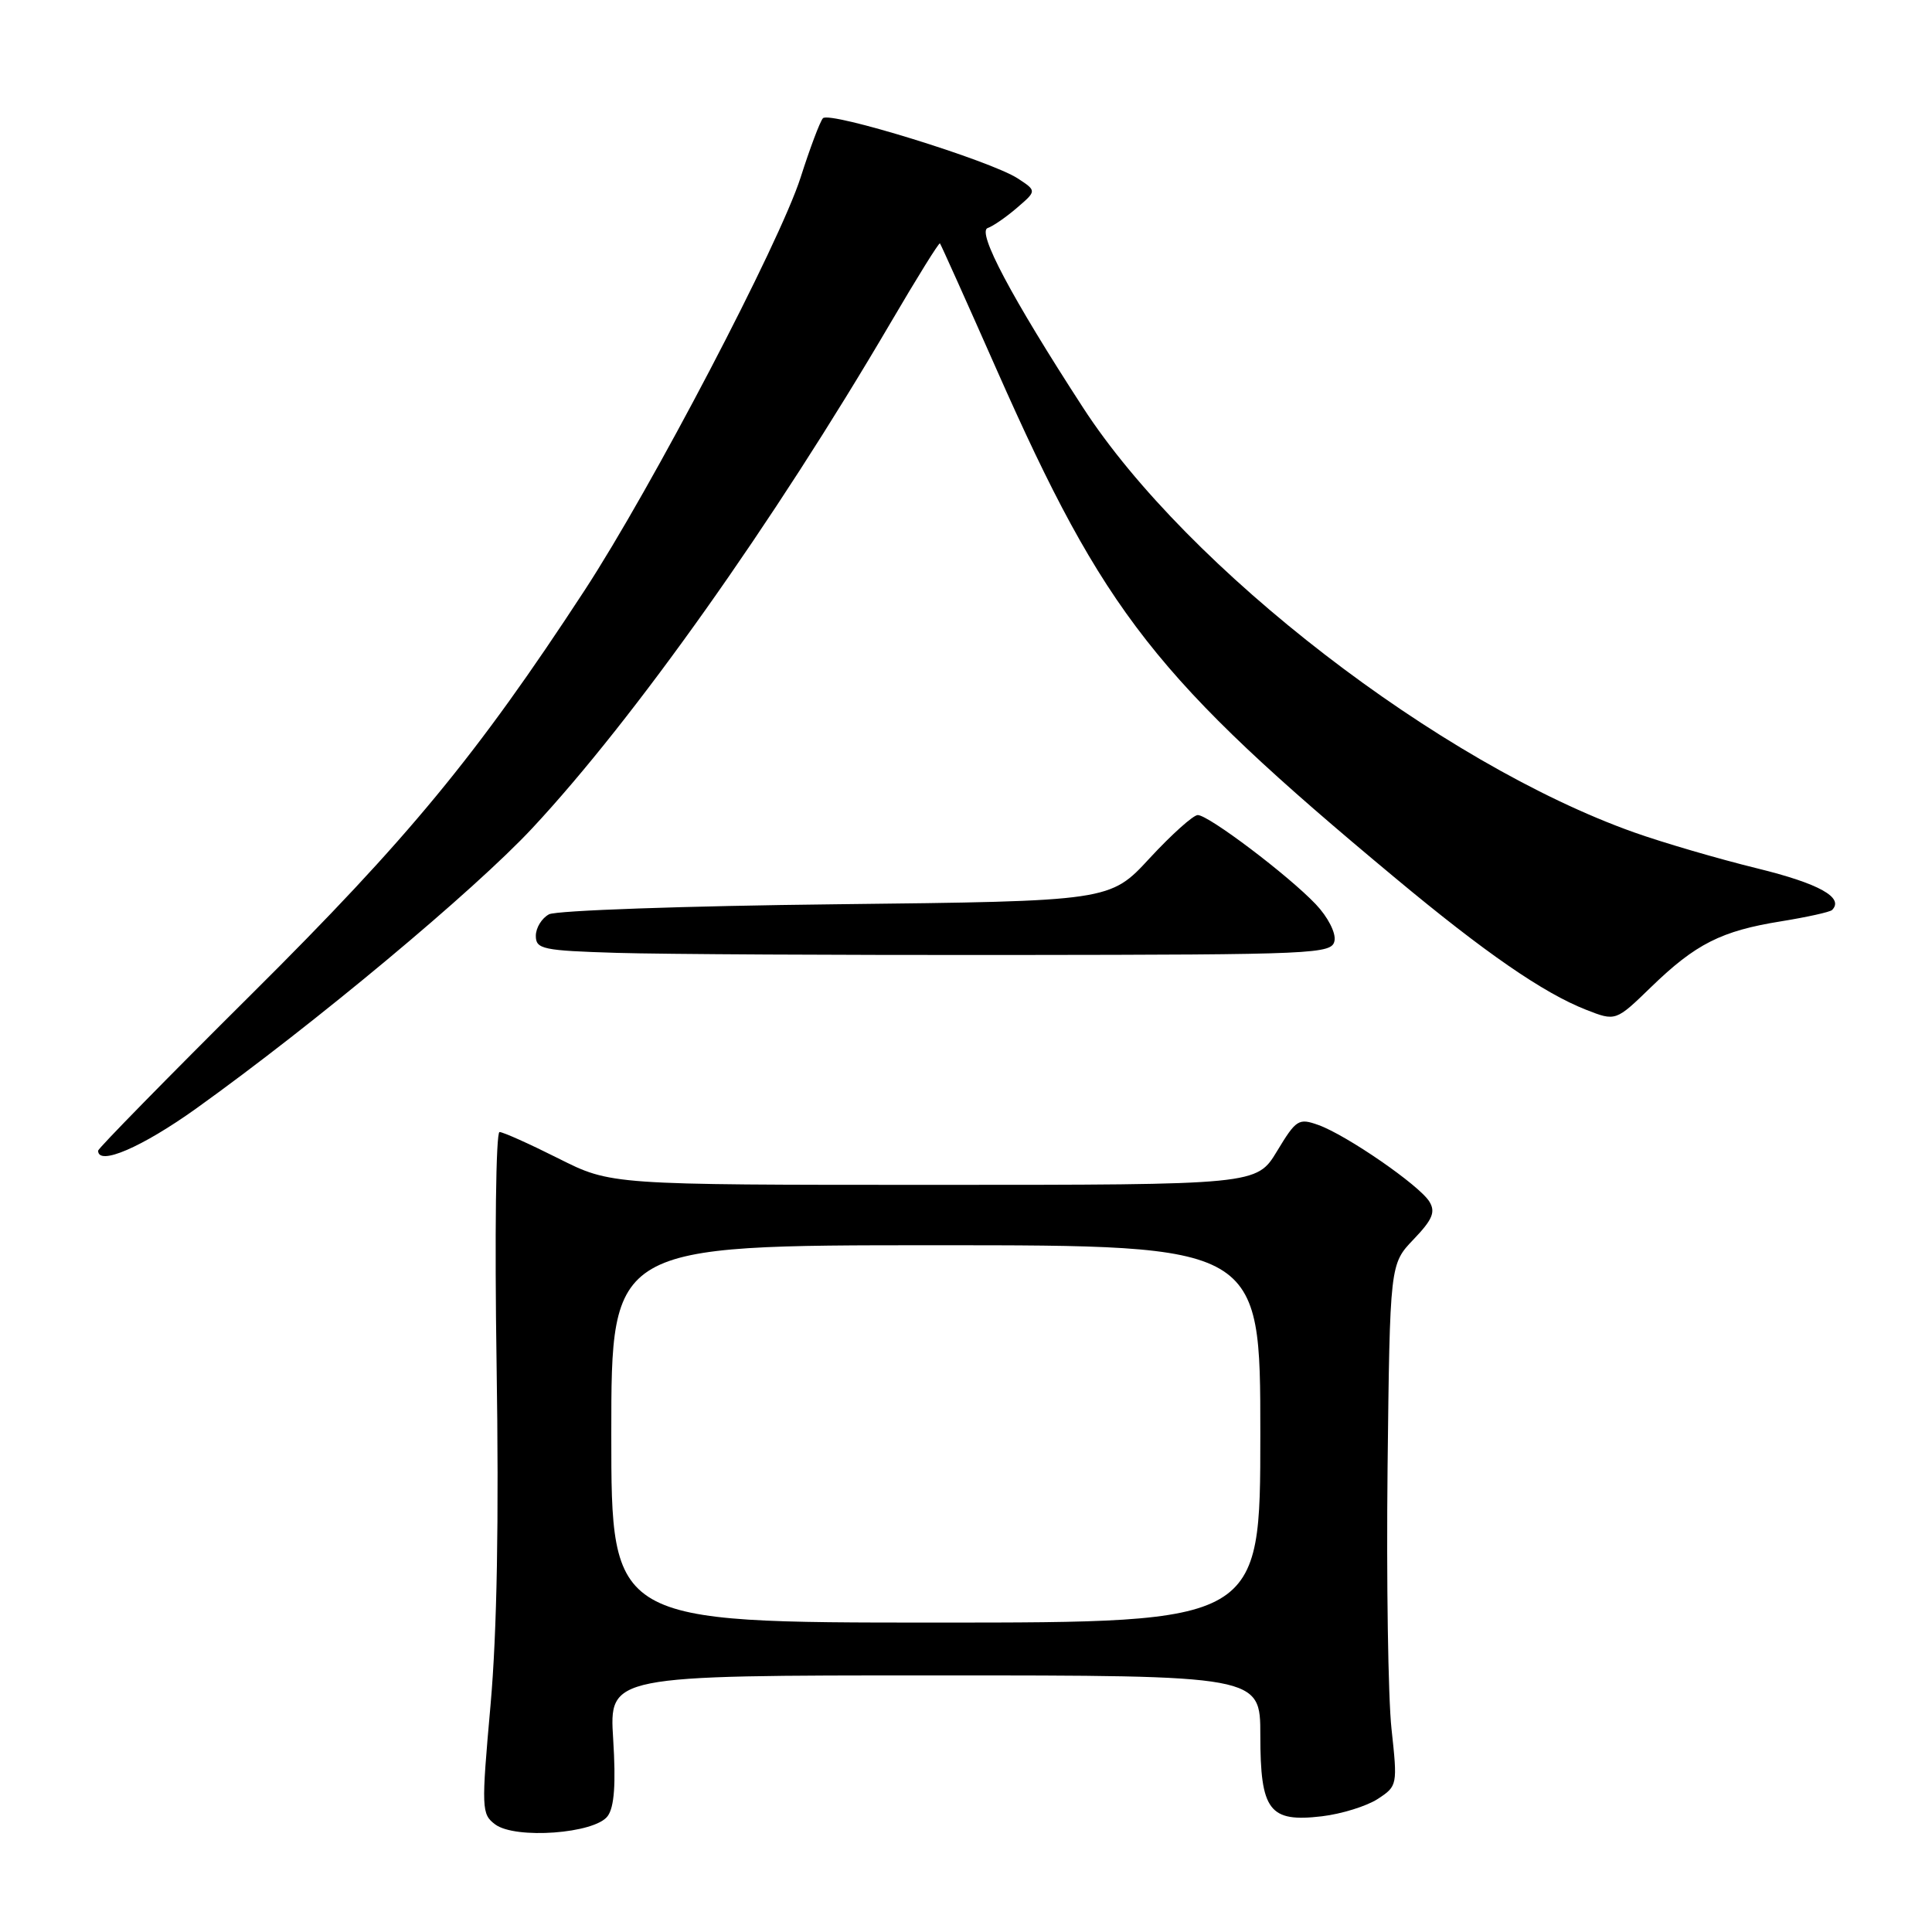 <?xml version="1.0" encoding="UTF-8" standalone="no"?>
<!DOCTYPE svg PUBLIC "-//W3C//DTD SVG 1.1//EN" "http://www.w3.org/Graphics/SVG/1.1/DTD/svg11.dtd" >
<svg xmlns="http://www.w3.org/2000/svg" xmlns:xlink="http://www.w3.org/1999/xlink" version="1.1" viewBox="0 0 256 256">
 <g >
 <path fill="currentColor"
d=" M 80.52 240.64 C 81.40 239.44 81.62 236.40 81.25 230.46 C 80.72 222.00 80.72 222.00 123.86 222.00 C 167.00 222.00 167.00 222.00 167.00 229.93 C 167.00 239.94 168.18 241.49 175.14 240.67 C 177.77 240.36 181.10 239.32 182.56 238.37 C 185.17 236.66 185.19 236.54 184.38 229.07 C 183.93 224.91 183.70 209.35 183.86 194.50 C 184.17 167.50 184.17 167.50 187.31 164.22 C 189.82 161.60 190.24 160.59 189.40 159.22 C 188.09 157.07 178.45 150.42 174.70 149.07 C 172.07 148.13 171.75 148.34 169.21 152.54 C 166.51 157.00 166.51 157.00 123.73 157.00 C 80.95 157.00 80.95 157.00 74.00 153.50 C 70.18 151.58 66.66 150.00 66.19 150.00 C 65.71 150.00 65.54 163.79 65.80 180.75 C 66.12 201.44 65.86 216.21 65.00 225.91 C 63.77 239.69 63.80 240.38 65.61 241.74 C 68.28 243.74 78.82 242.97 80.52 240.64 Z  M 26.00 146.88 C 41.71 135.62 62.78 118.05 70.53 109.74 C 84.08 95.21 102.46 69.28 118.02 42.75 C 121.49 36.83 124.42 32.10 124.55 32.25 C 124.67 32.39 128.06 39.92 132.07 49.00 C 146.37 81.31 153.11 89.90 184.87 116.33 C 196.74 126.22 204.49 131.57 210.14 133.79 C 214.09 135.34 214.09 135.34 218.79 130.78 C 224.68 125.07 228.08 123.35 236.00 122.08 C 239.45 121.52 242.49 120.85 242.76 120.58 C 244.39 118.94 241.05 117.08 232.86 115.07 C 227.72 113.81 220.36 111.66 216.51 110.29 C 190.74 101.12 157.38 75.40 143.50 54.00 C 134.01 39.38 129.41 30.70 130.88 30.21 C 131.57 29.98 133.31 28.78 134.75 27.54 C 137.37 25.29 137.37 25.29 134.87 23.65 C 131.28 21.30 109.89 14.69 109.04 15.67 C 108.64 16.13 107.32 19.65 106.09 23.50 C 103.29 32.24 86.35 64.63 77.44 78.26 C 63.18 100.08 54.09 111.10 33.34 131.72 C 22.15 142.84 13.00 152.18 13.00 152.47 C 13.00 154.53 18.81 152.02 26.00 146.88 Z  M 176.83 124.65 C 177.03 123.61 175.94 121.49 174.34 119.81 C 170.70 115.98 160.14 108.00 158.71 108.00 C 158.11 108.00 155.25 110.57 152.35 113.70 C 147.09 119.41 147.09 119.41 110.79 119.82 C 90.83 120.04 73.71 120.64 72.75 121.15 C 71.79 121.66 71.00 122.94 71.00 124.00 C 71.00 125.77 71.91 125.96 81.75 126.26 C 87.66 126.44 111.39 126.57 134.49 126.54 C 174.52 126.50 176.49 126.41 176.83 124.65 Z  M 81.00 190.00 C 81.00 165.00 81.00 165.00 124.00 165.00 C 167.00 165.00 167.00 165.00 167.00 190.00 C 167.00 215.00 167.00 215.00 124.00 215.00 C 81.00 215.00 81.00 215.00 81.00 190.00 Z "/>
</g>
</svg>